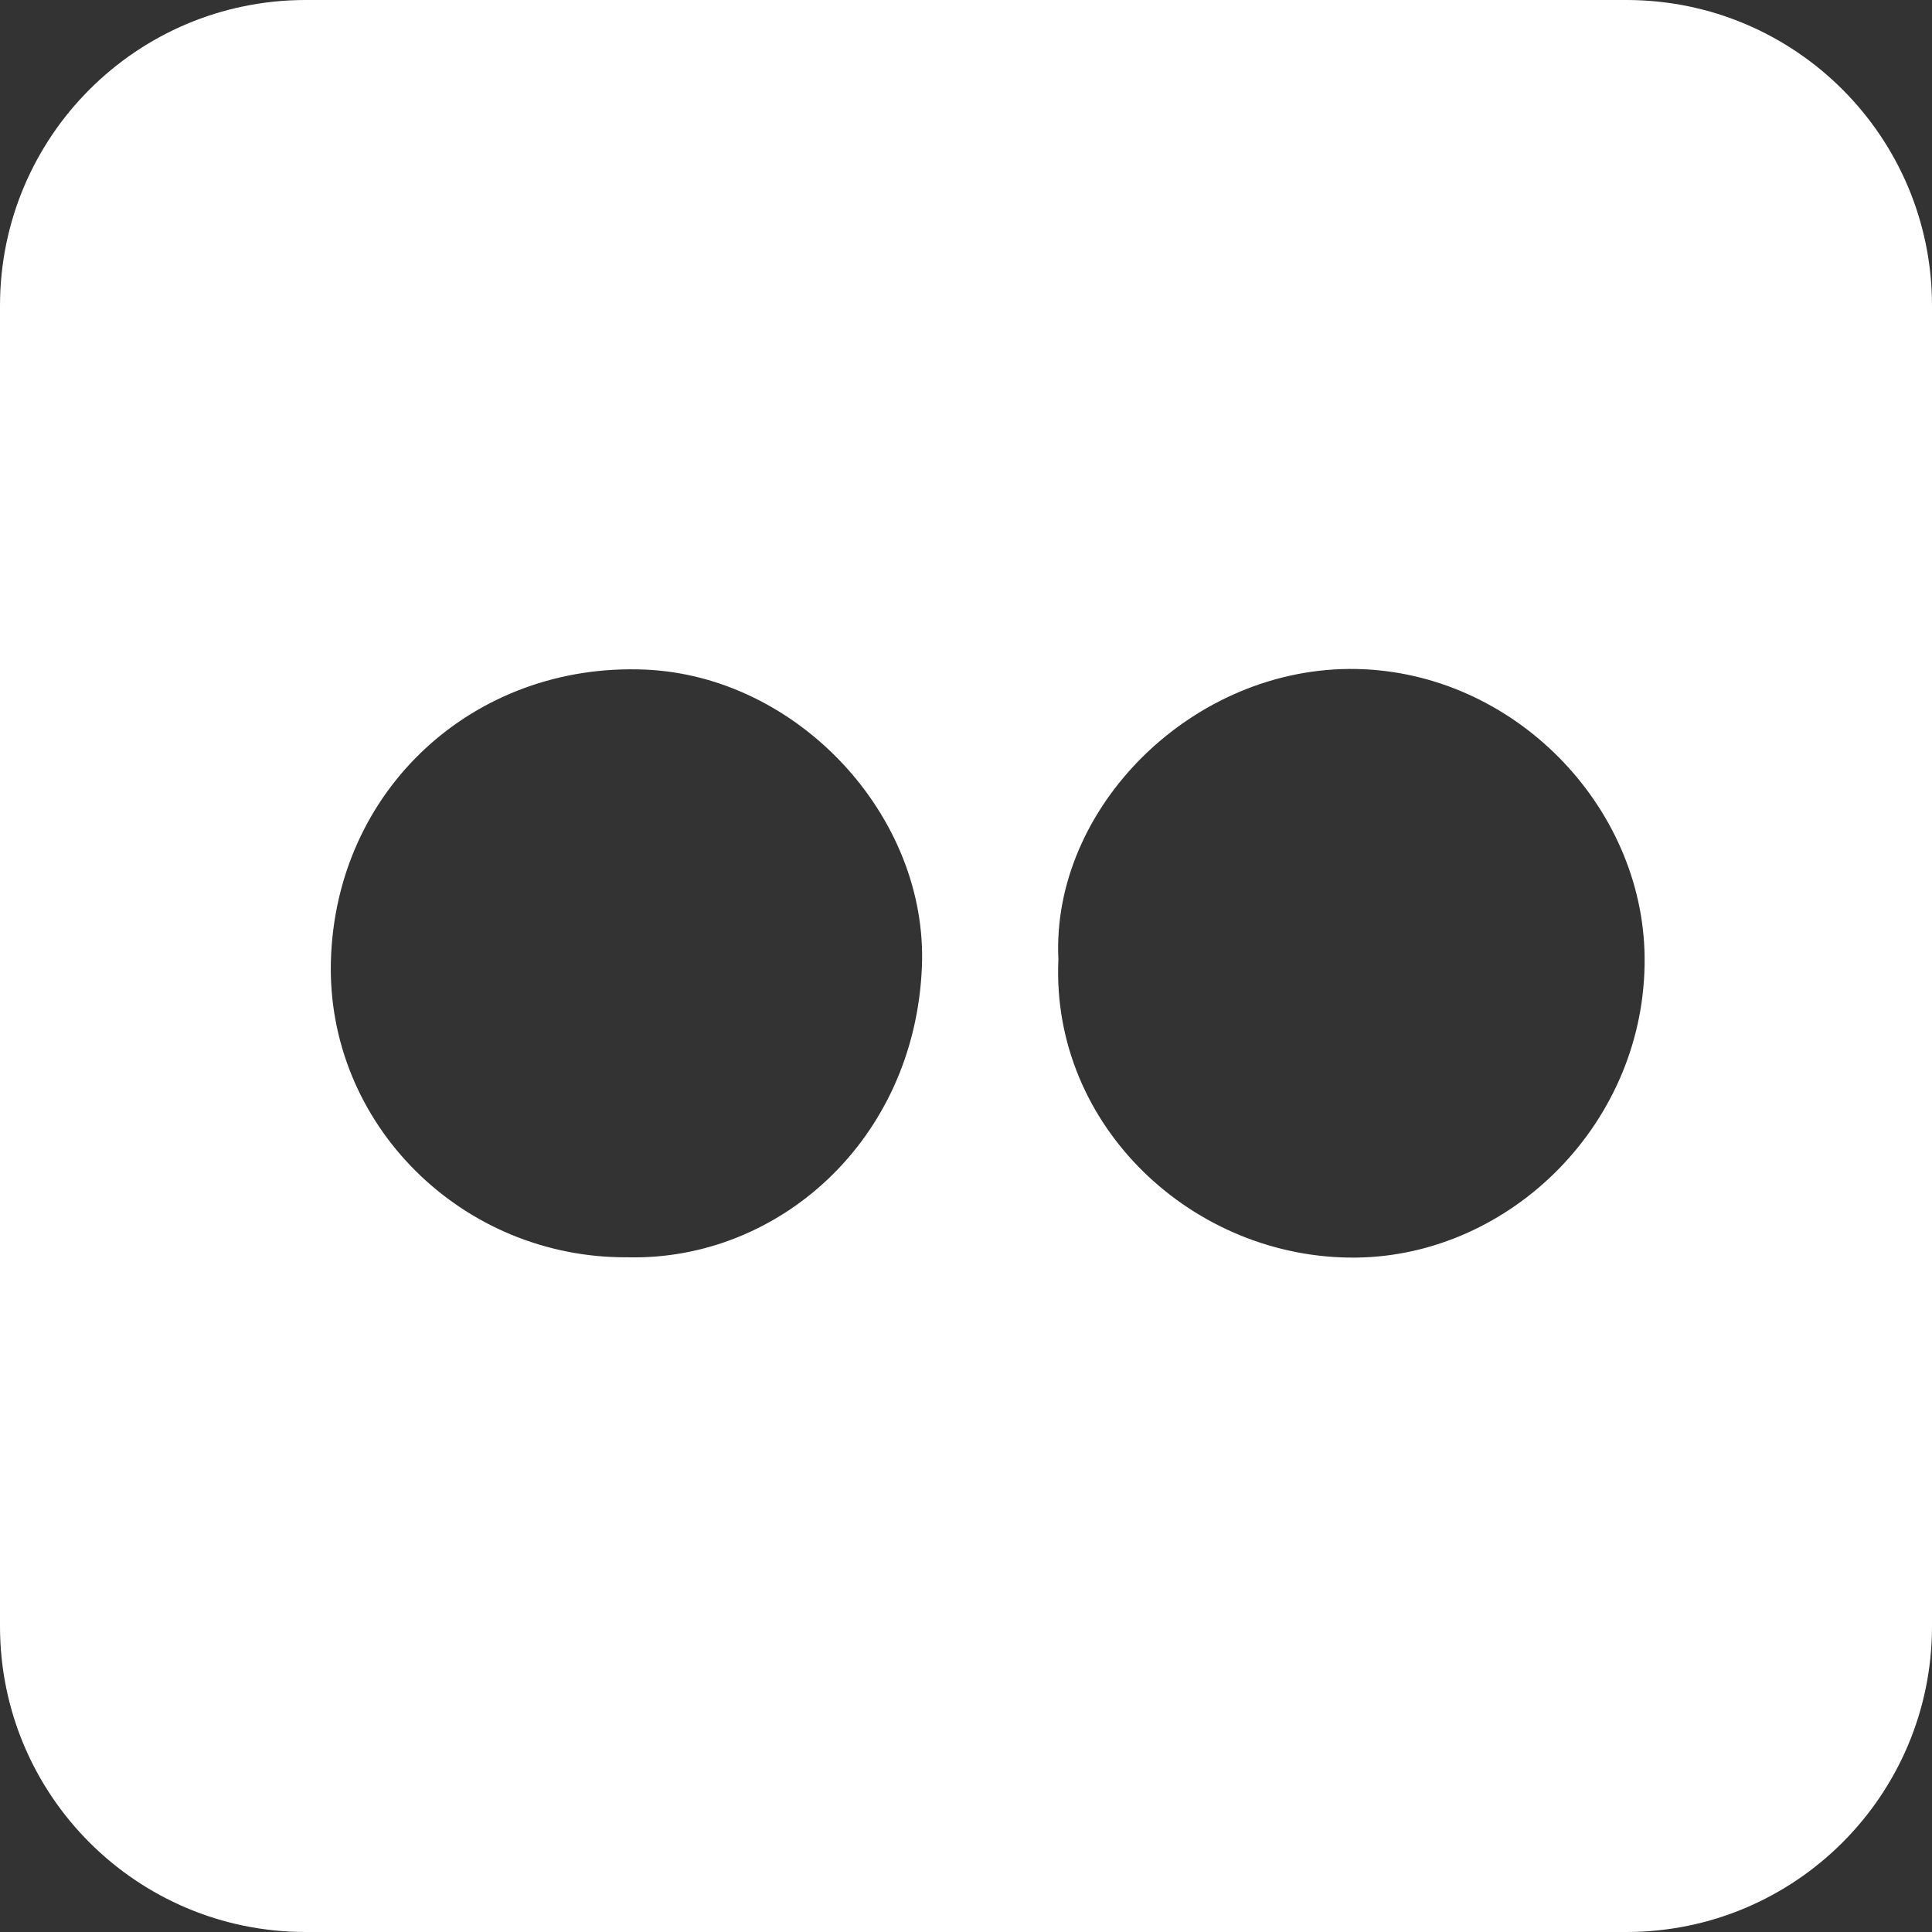 <svg width="40" height="40" viewBox="0 0 40 40" fill="none" xmlns="http://www.w3.org/2000/svg">
<rect x="0" y="0" width="40" height="40" fill="#333333" stroke="none"/>
<g clip-path="url(#clip0_929_2351)">
<path d="M33.671 0H6.329C2.832 0 0 2.832 0 6.329V33.671C0 37.168 2.832 40 6.329 40H33.671C37.168 40 40 37.168 40 33.671V6.329C40 2.832 37.168 0 33.671 0ZM12.991 26.031C9.556 26.053 6.758 23.267 6.851 19.894C6.95 16.335 9.823 13.717 13.351 13.863C16.515 13.994 19.217 16.894 19.087 20.019C18.938 23.615 16.109 26.106 12.994 26.031H12.991ZM28.078 26.037C24.714 26.075 21.755 23.32 21.913 19.863C21.761 16.73 24.692 13.783 28.087 13.851C31.335 13.916 34.019 16.677 34.05 19.82C34.084 23.23 31.286 26 28.078 26.037Z" fill="white"/>
</g>
<defs>
<clipPath id="clip0_929_2351">
<rect width="40" height="40" fill="white"/>
</clipPath>
</defs>
</svg>
